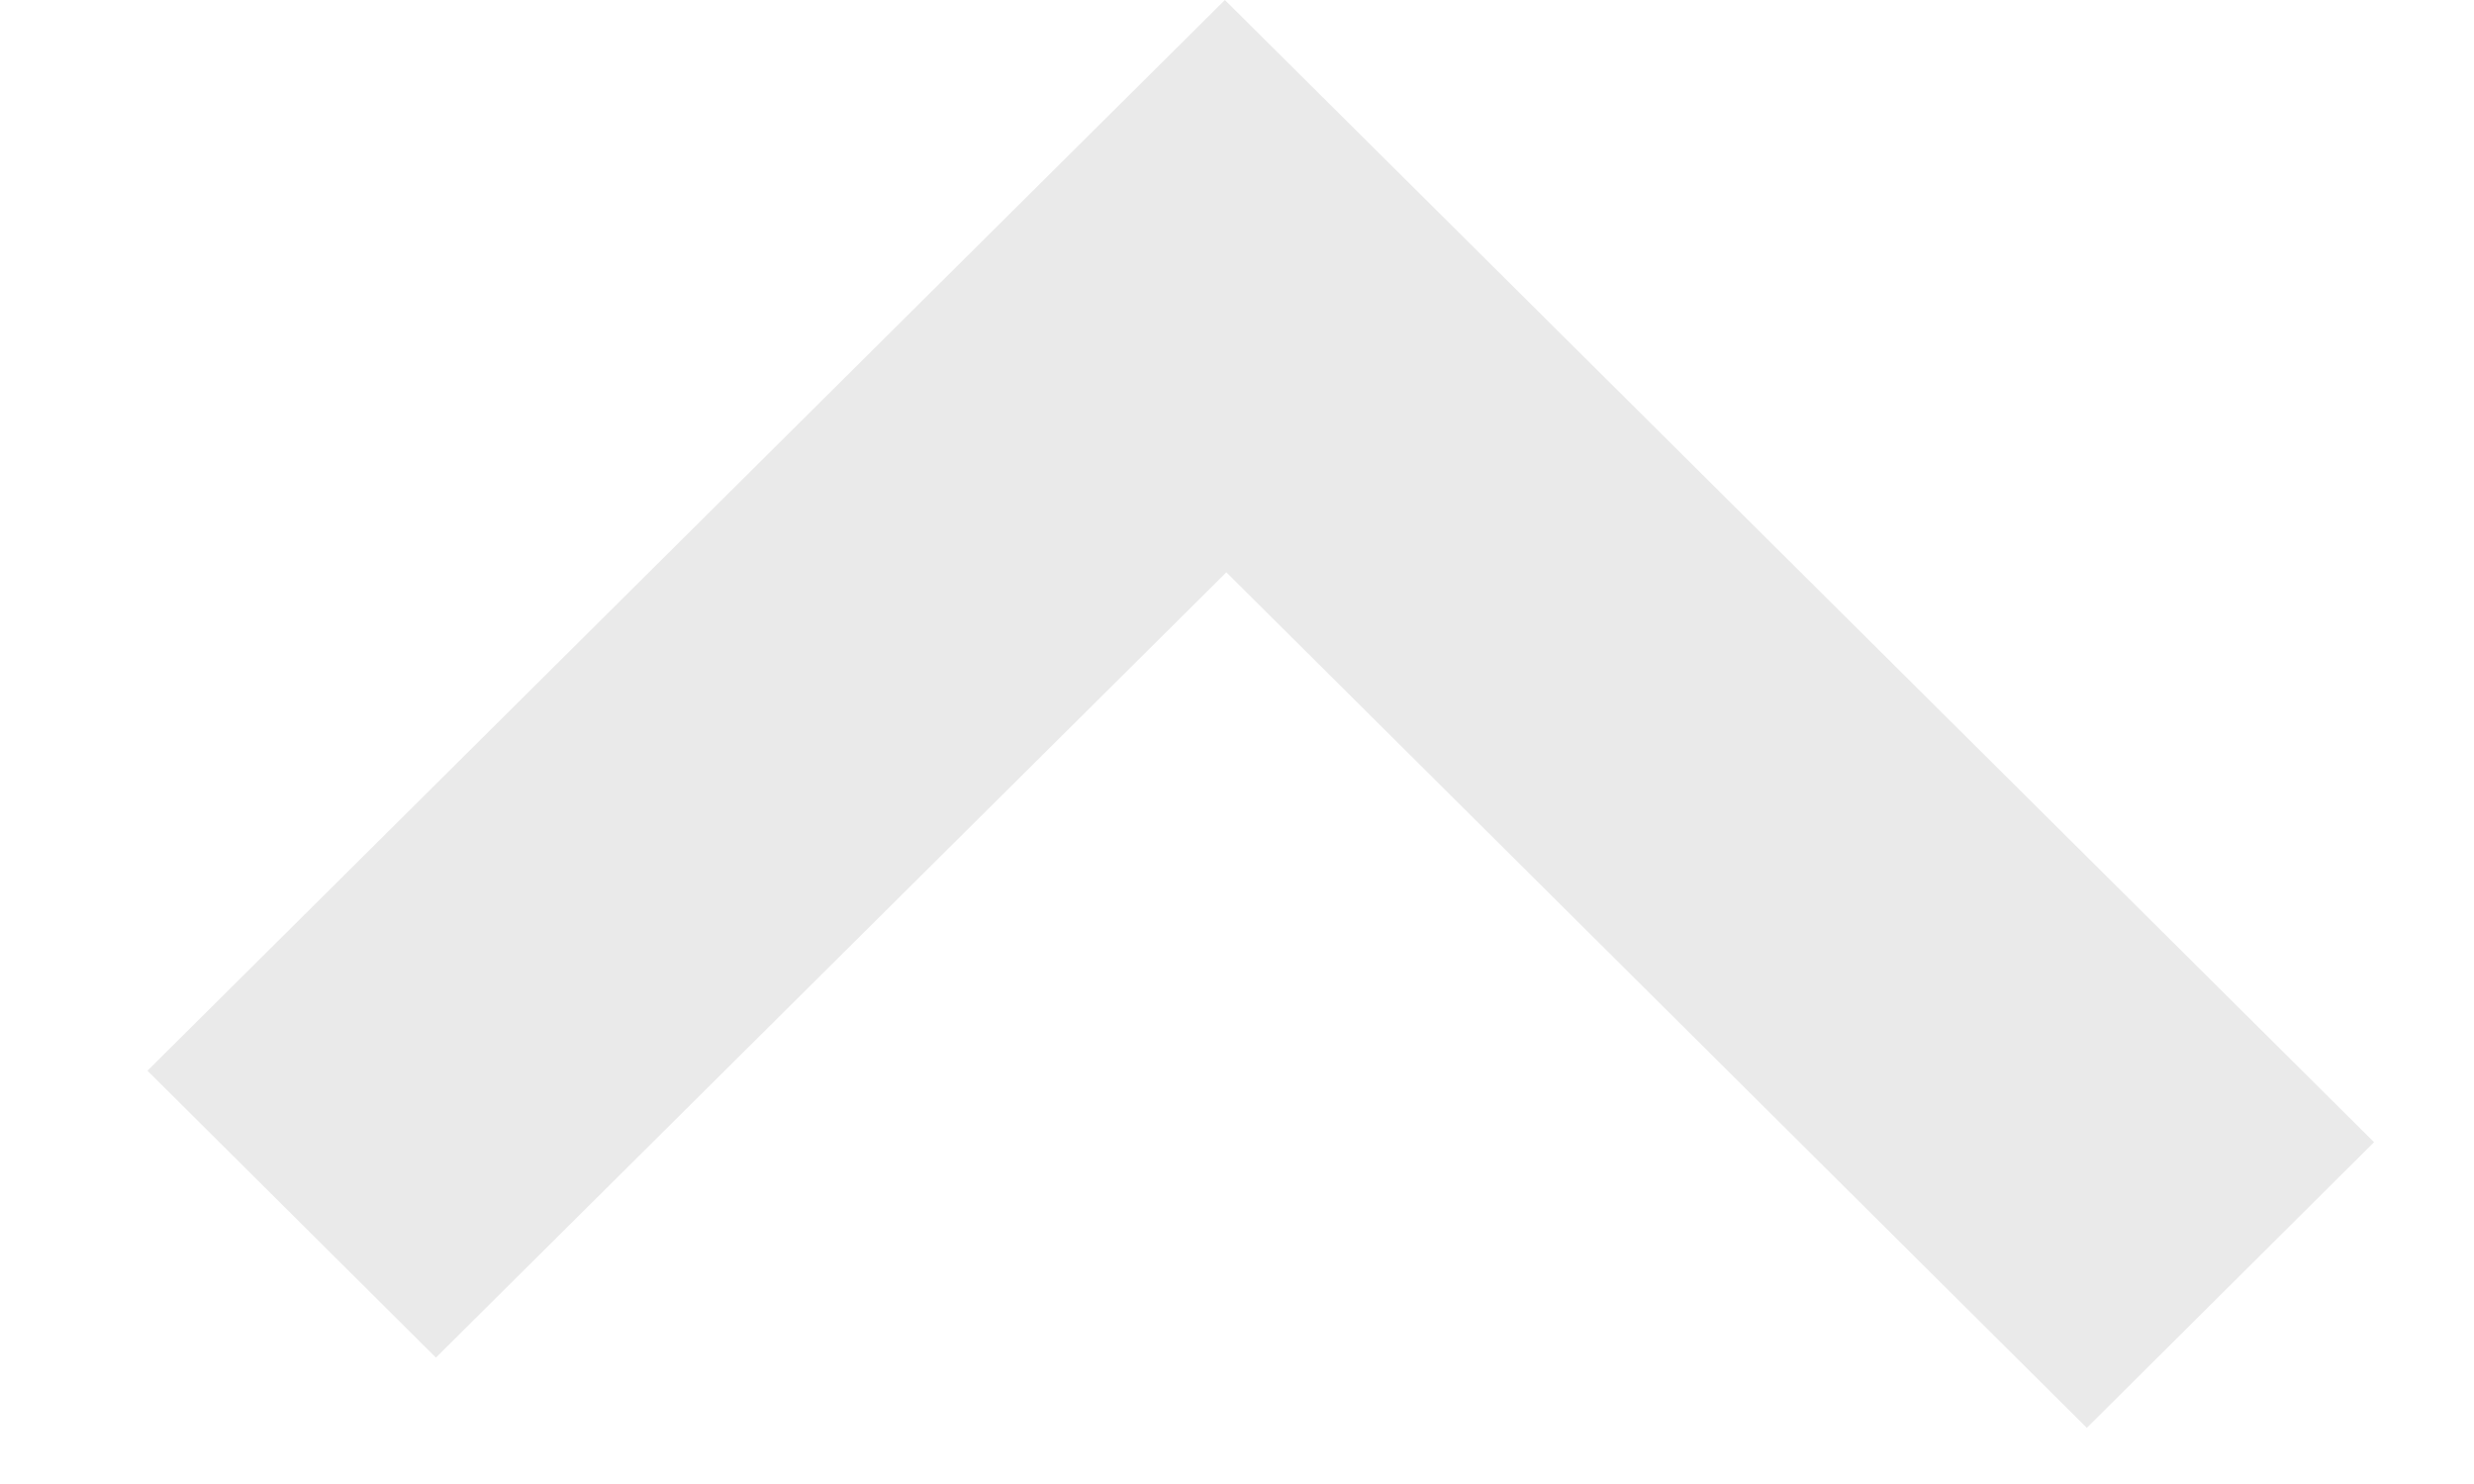  <svg
      width='10'
      height='6'
      viewBox='0 0 10 6'
      fill='none'
      xmlns='http://www.w3.org/2000/svg'
      
    >
      <path
        d='M0.596 4.329L1.762 5.489L4.957 2.314L8.435 5.773L9.596 4.618L4.951 1.9604e-07L0.596 4.329Z'
        fill='#EAEAEA'
      />
    </svg>